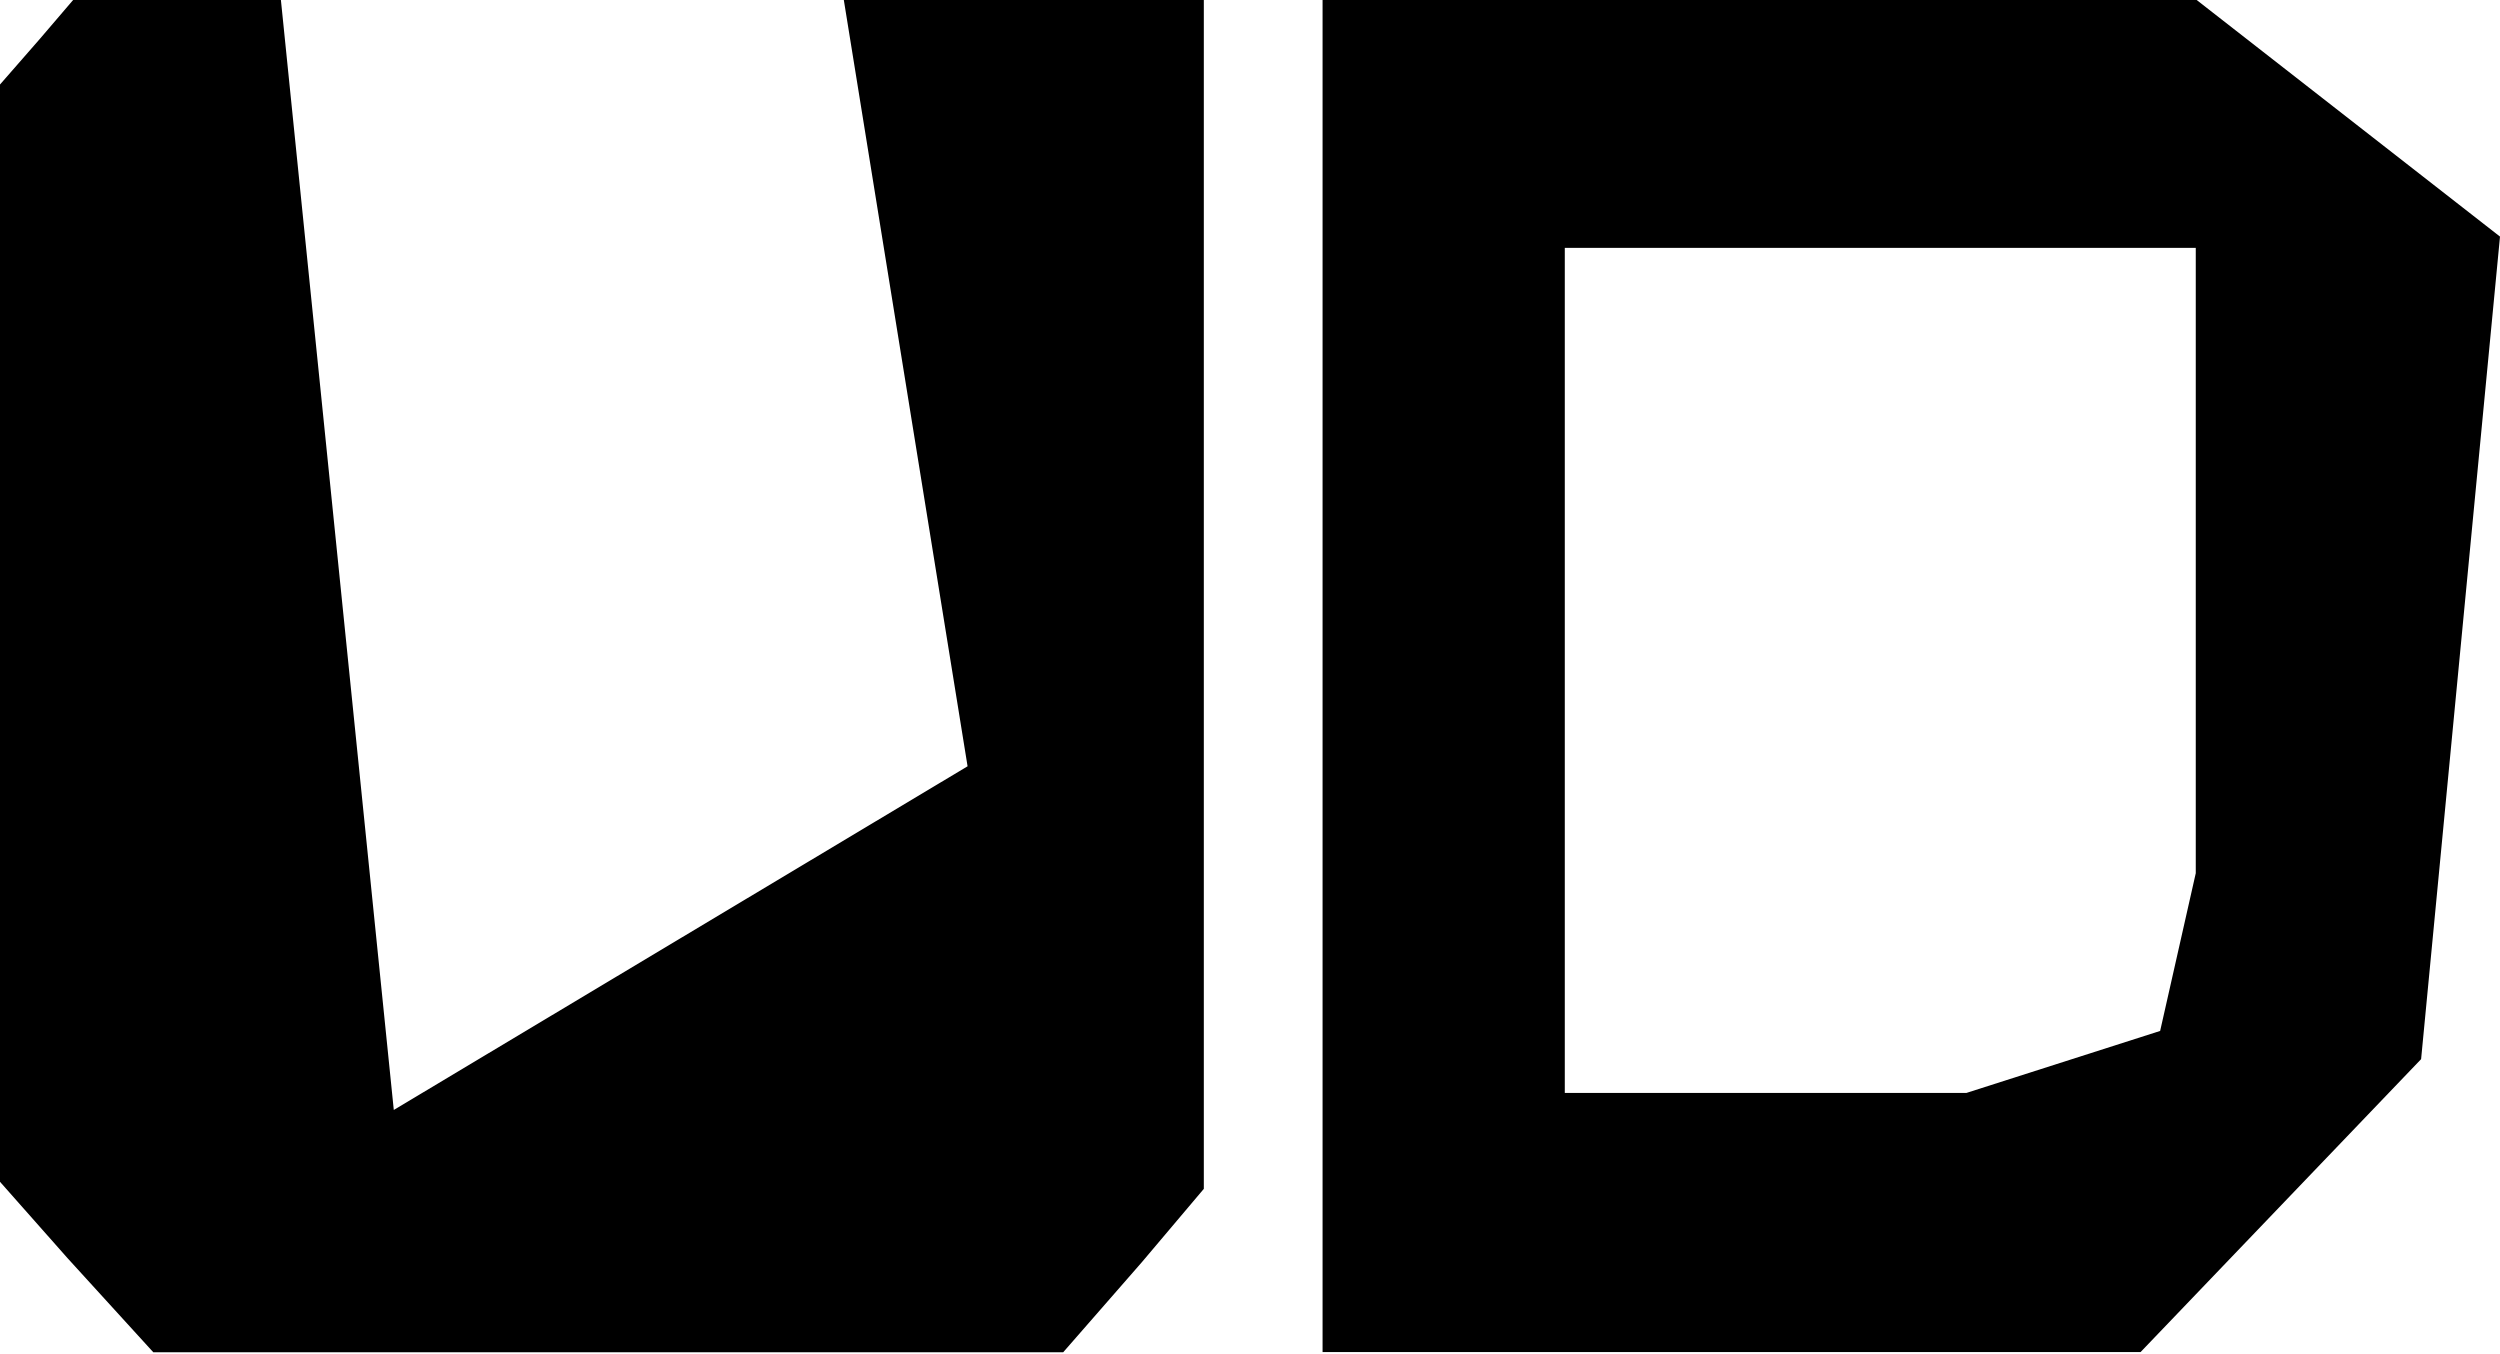 <svg width="72" height="39" viewBox="0 0 72 39" fill="none" xmlns="http://www.w3.org/2000/svg">
<path d="M1.134 1.136L2.106 0H4.212H8.09L11.341 31.967L27.866 22.069L24.302 0H34.67V19.31V29.371V34.239L32.888 36.348L30.62 38.945H26.084H17.659H8.83H4.415L1.947 36.237L0 34.036V29.127V19.31V9.412V5.03V2.434L1.134 1.136Z" fill="black"/>
<path d="M72 6.814L69.728 30.503L61.648 38.94H38.09V0H63.264L72 6.814ZM45.066 7.139V31.477H56.631L62.212 29.691L63.238 25.148V7.139H45.066Z" fill="black"/>
</svg>
